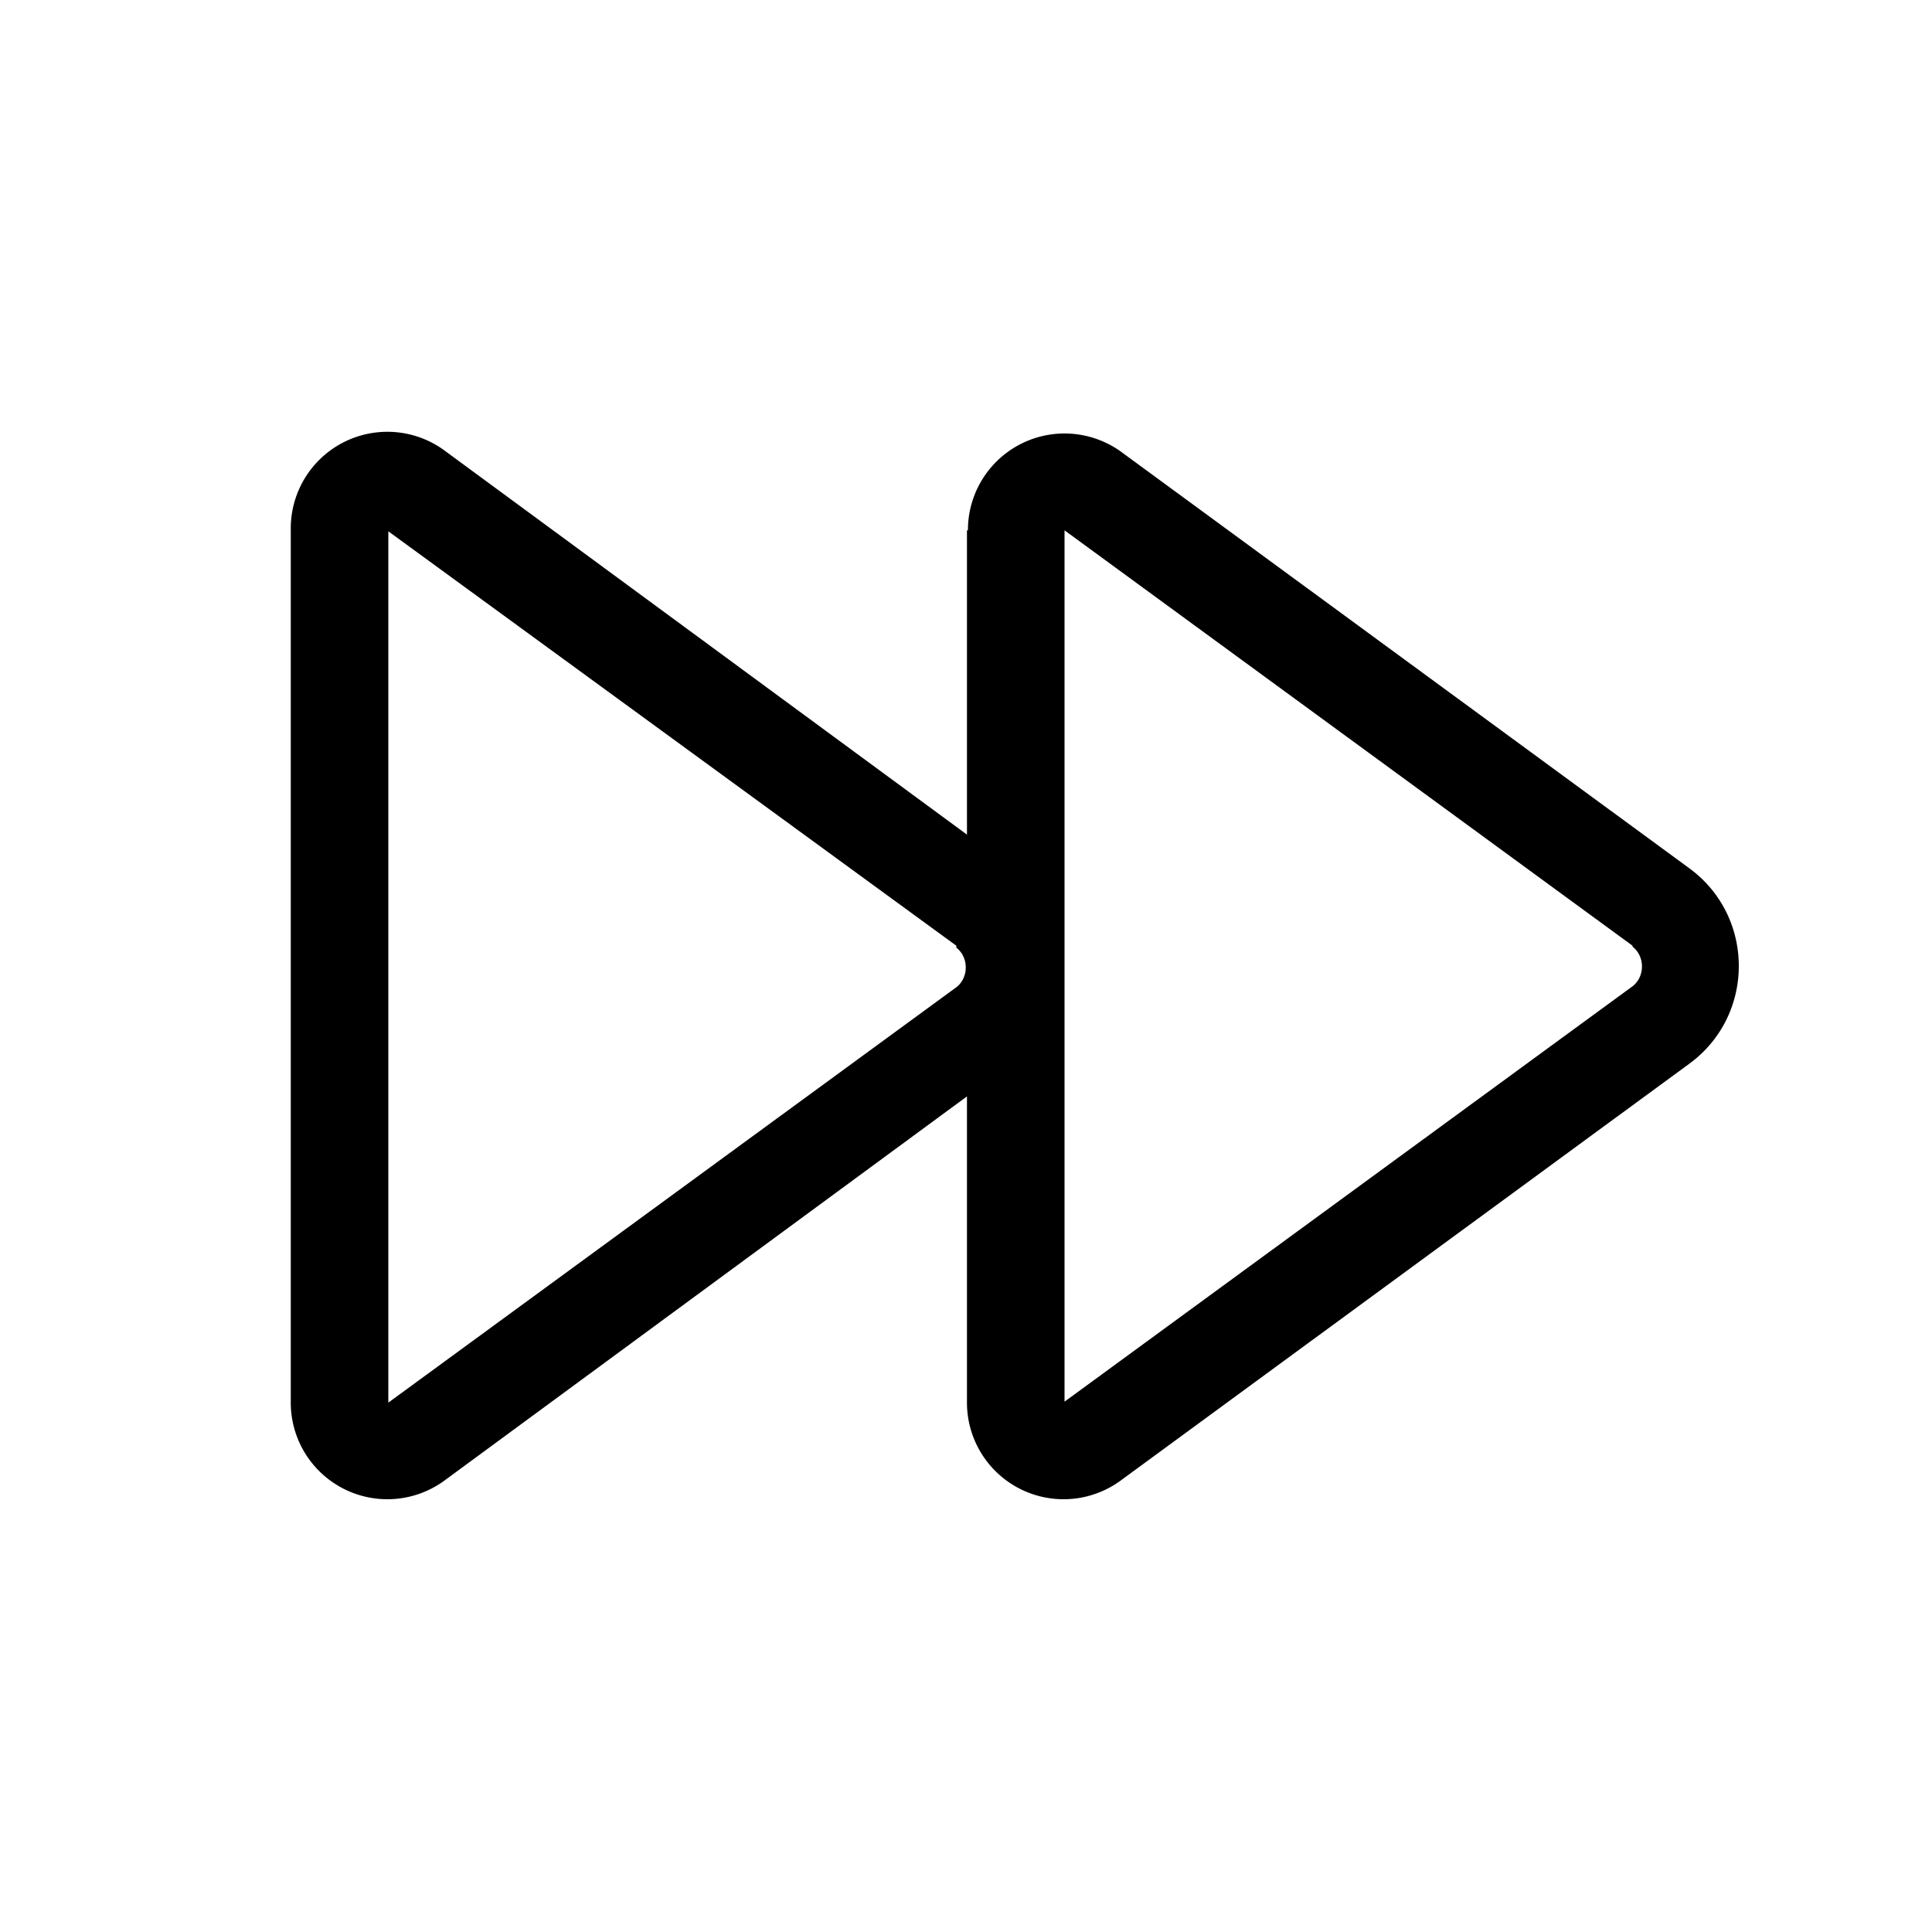 <svg width="20" height="20" viewBox="0 0 20 20" xmlns="http://www.w3.org/2000/svg"><path d="M10.02 5.49a1 1 0 011.59-.81l5.88 4.31c.68.5.68 1.52 0 2.02l-5.88 4.31a1 1 0 01-1.6-.8v-3.17l-5.4 3.97a1 1 0 01-1.6-.8V5.48a1 1 0 011.6-.81l5.4 3.97V5.49zm6.88 4.3l-5.88-4.3v9.02l5.88-4.3c.13-.1.13-.31 0-.41zm-7 0L4.02 5.5v9.02l5.88-4.3c.13-.1.13-.31 0-.41z"/></svg>